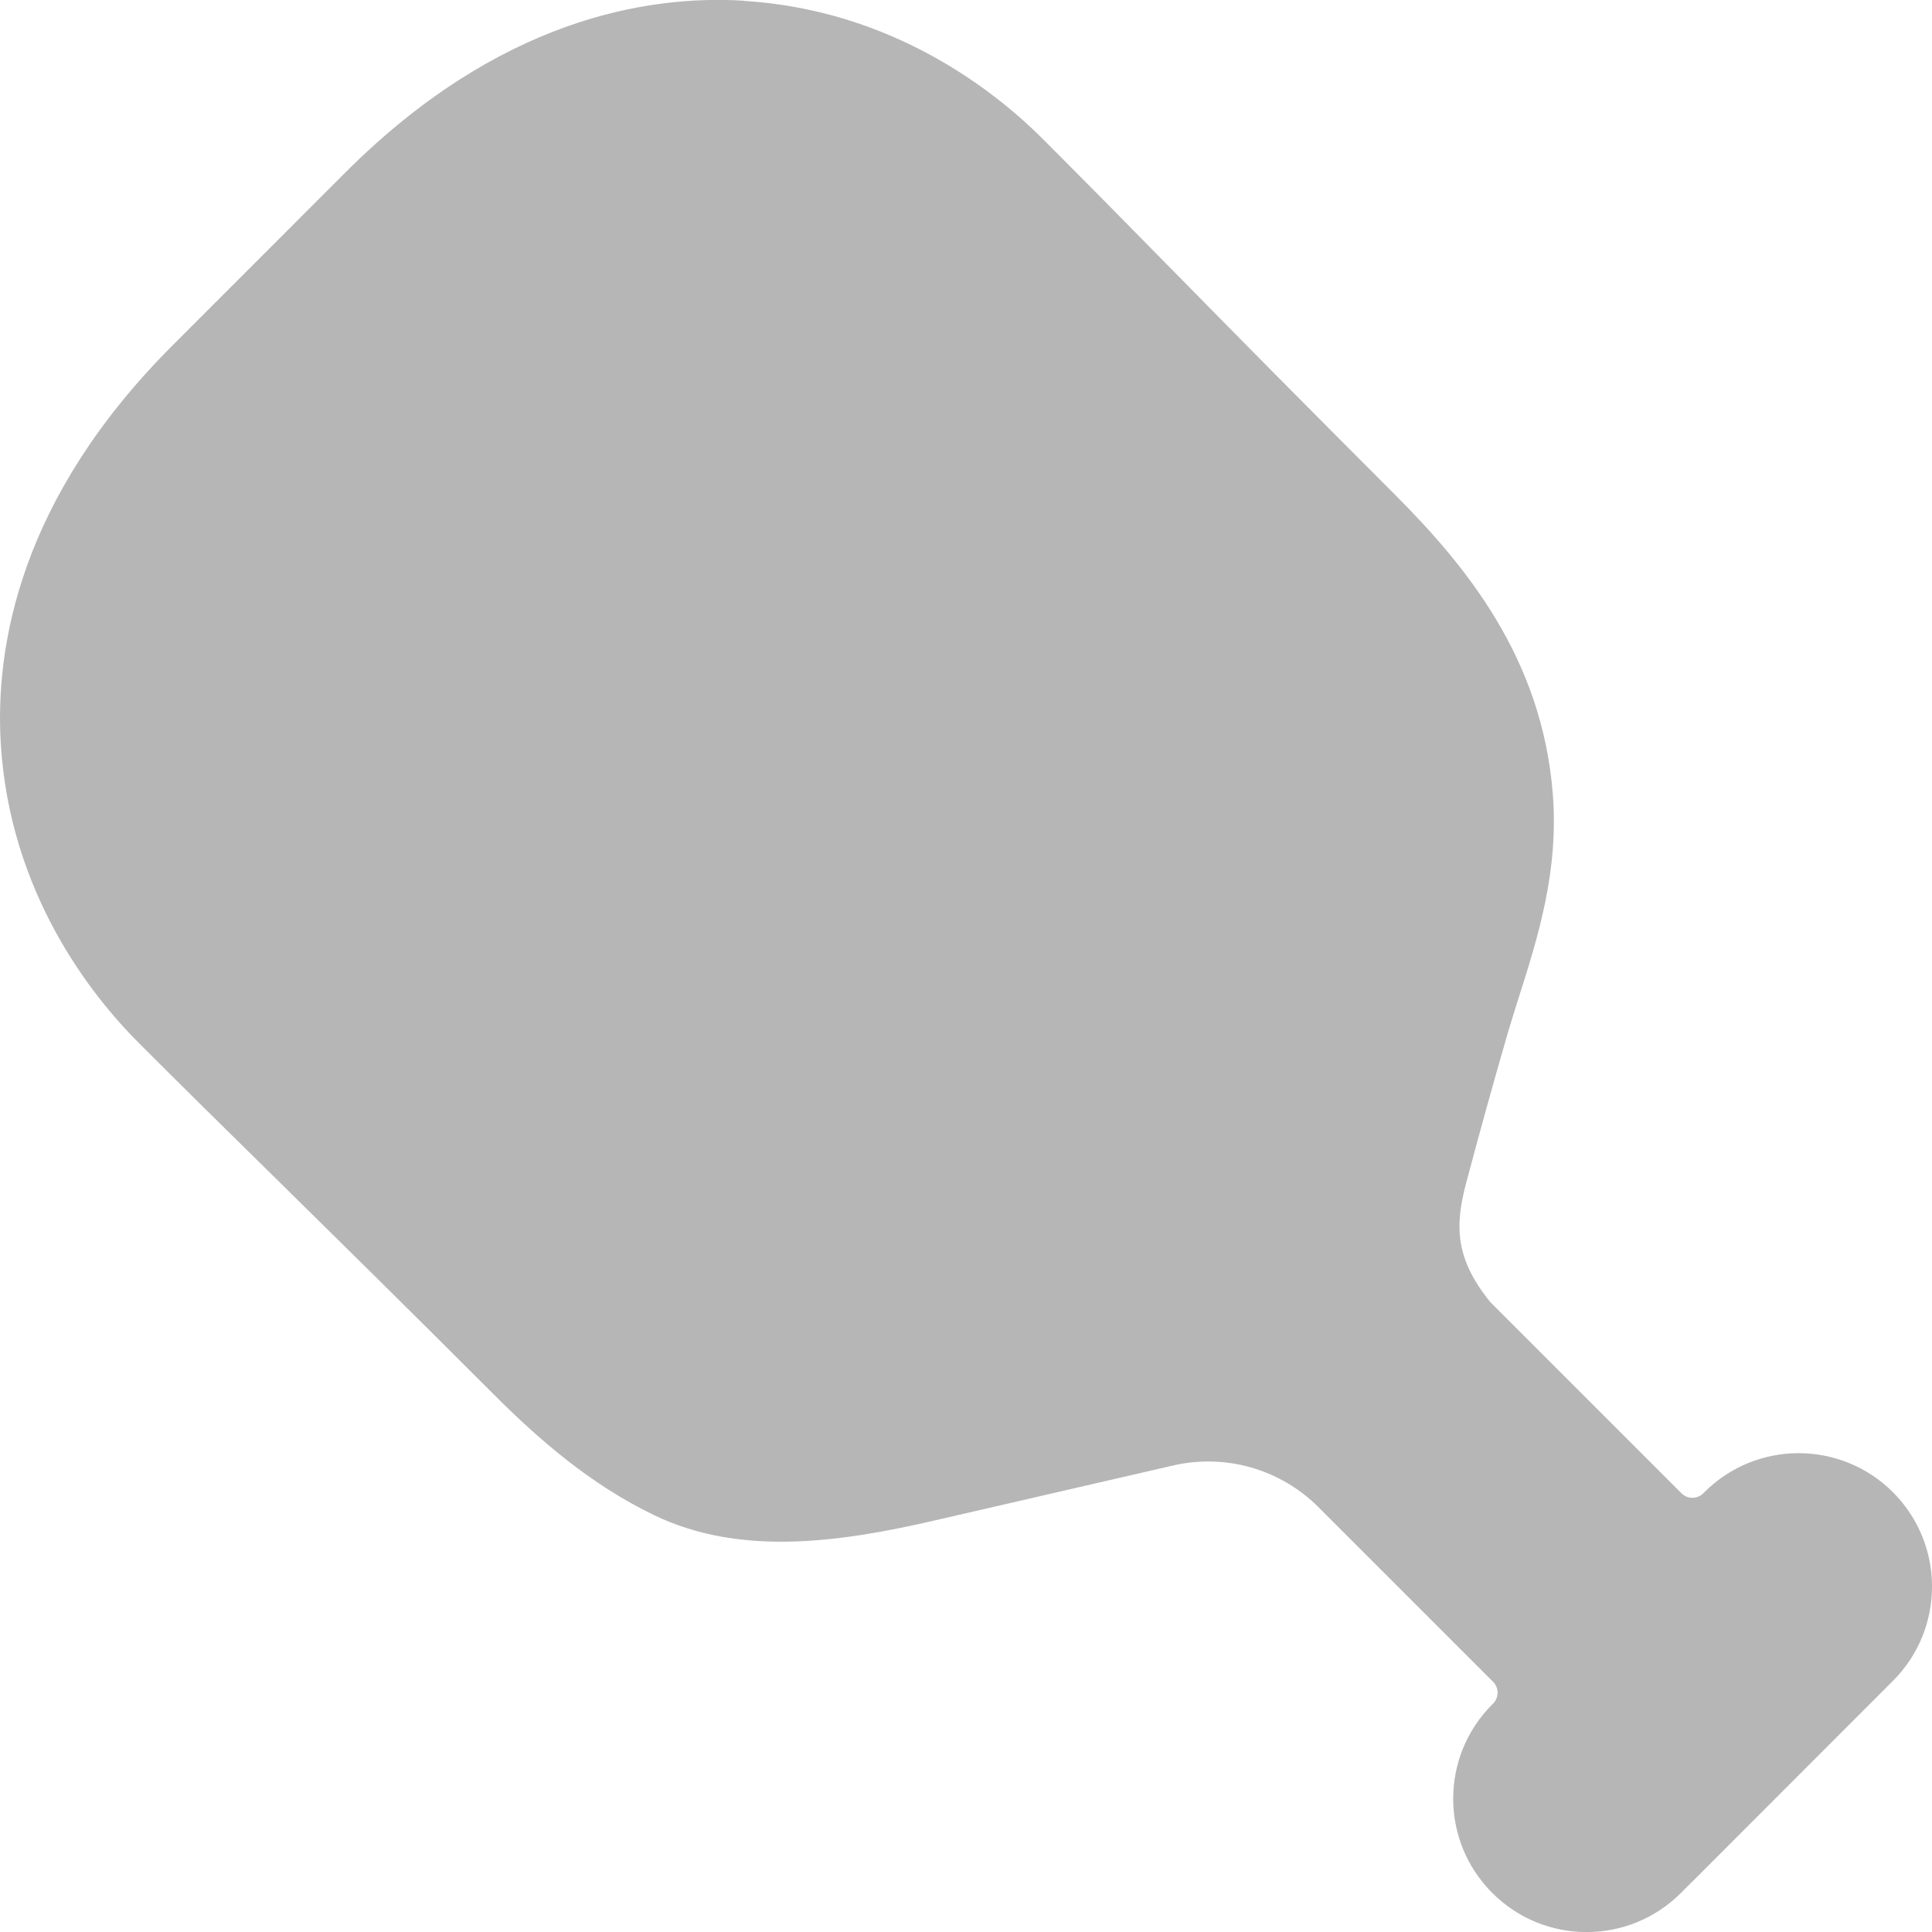 <svg width="24" height="24" viewBox="0 0 24 24" fill="none" xmlns="http://www.w3.org/2000/svg">
<path d="M4.291 2.142C6.19 0.243 8.033 -0.066 9.244 0.009L9.241 0.011C11.094 0.126 12.363 1.135 12.954 1.726C13.502 2.275 14.008 2.788 14.593 3.384C15.333 4.137 16.173 4.989 17.323 6.139C18.219 7.036 19.154 8.179 19.289 9.857C19.366 10.817 19.104 11.644 18.872 12.374L18.863 12.402L18.863 12.402C18.817 12.549 18.773 12.687 18.733 12.823C18.552 13.448 18.377 14.077 18.213 14.696C18.072 15.226 18.074 15.634 18.513 16.175L20.888 18.55C20.963 18.625 21.084 18.625 21.159 18.55L21.172 18.537C21.819 17.89 22.867 17.89 23.515 18.537C24.162 19.185 24.162 20.233 23.515 20.88L21.025 23.372H21.024L20.881 23.515C20.233 24.163 19.185 24.163 18.538 23.515C17.89 22.868 17.89 21.82 18.538 21.172L18.548 21.162C18.622 21.088 18.622 20.966 18.548 20.892L16.379 18.723C15.906 18.25 15.223 18.054 14.572 18.205L11.614 18.887C10.449 19.156 9.202 19.341 8.126 18.822C7.327 18.437 6.686 17.874 6.138 17.326C5.046 16.234 4.223 15.424 3.5 14.712L3.383 14.597C2.787 14.012 2.275 13.507 1.725 12.957C1.134 12.366 0.125 11.097 0.01 9.244C-0.064 8.031 0.244 6.19 2.143 4.291L4.291 2.142Z" fill="#B6B6B6"/>
</svg>
